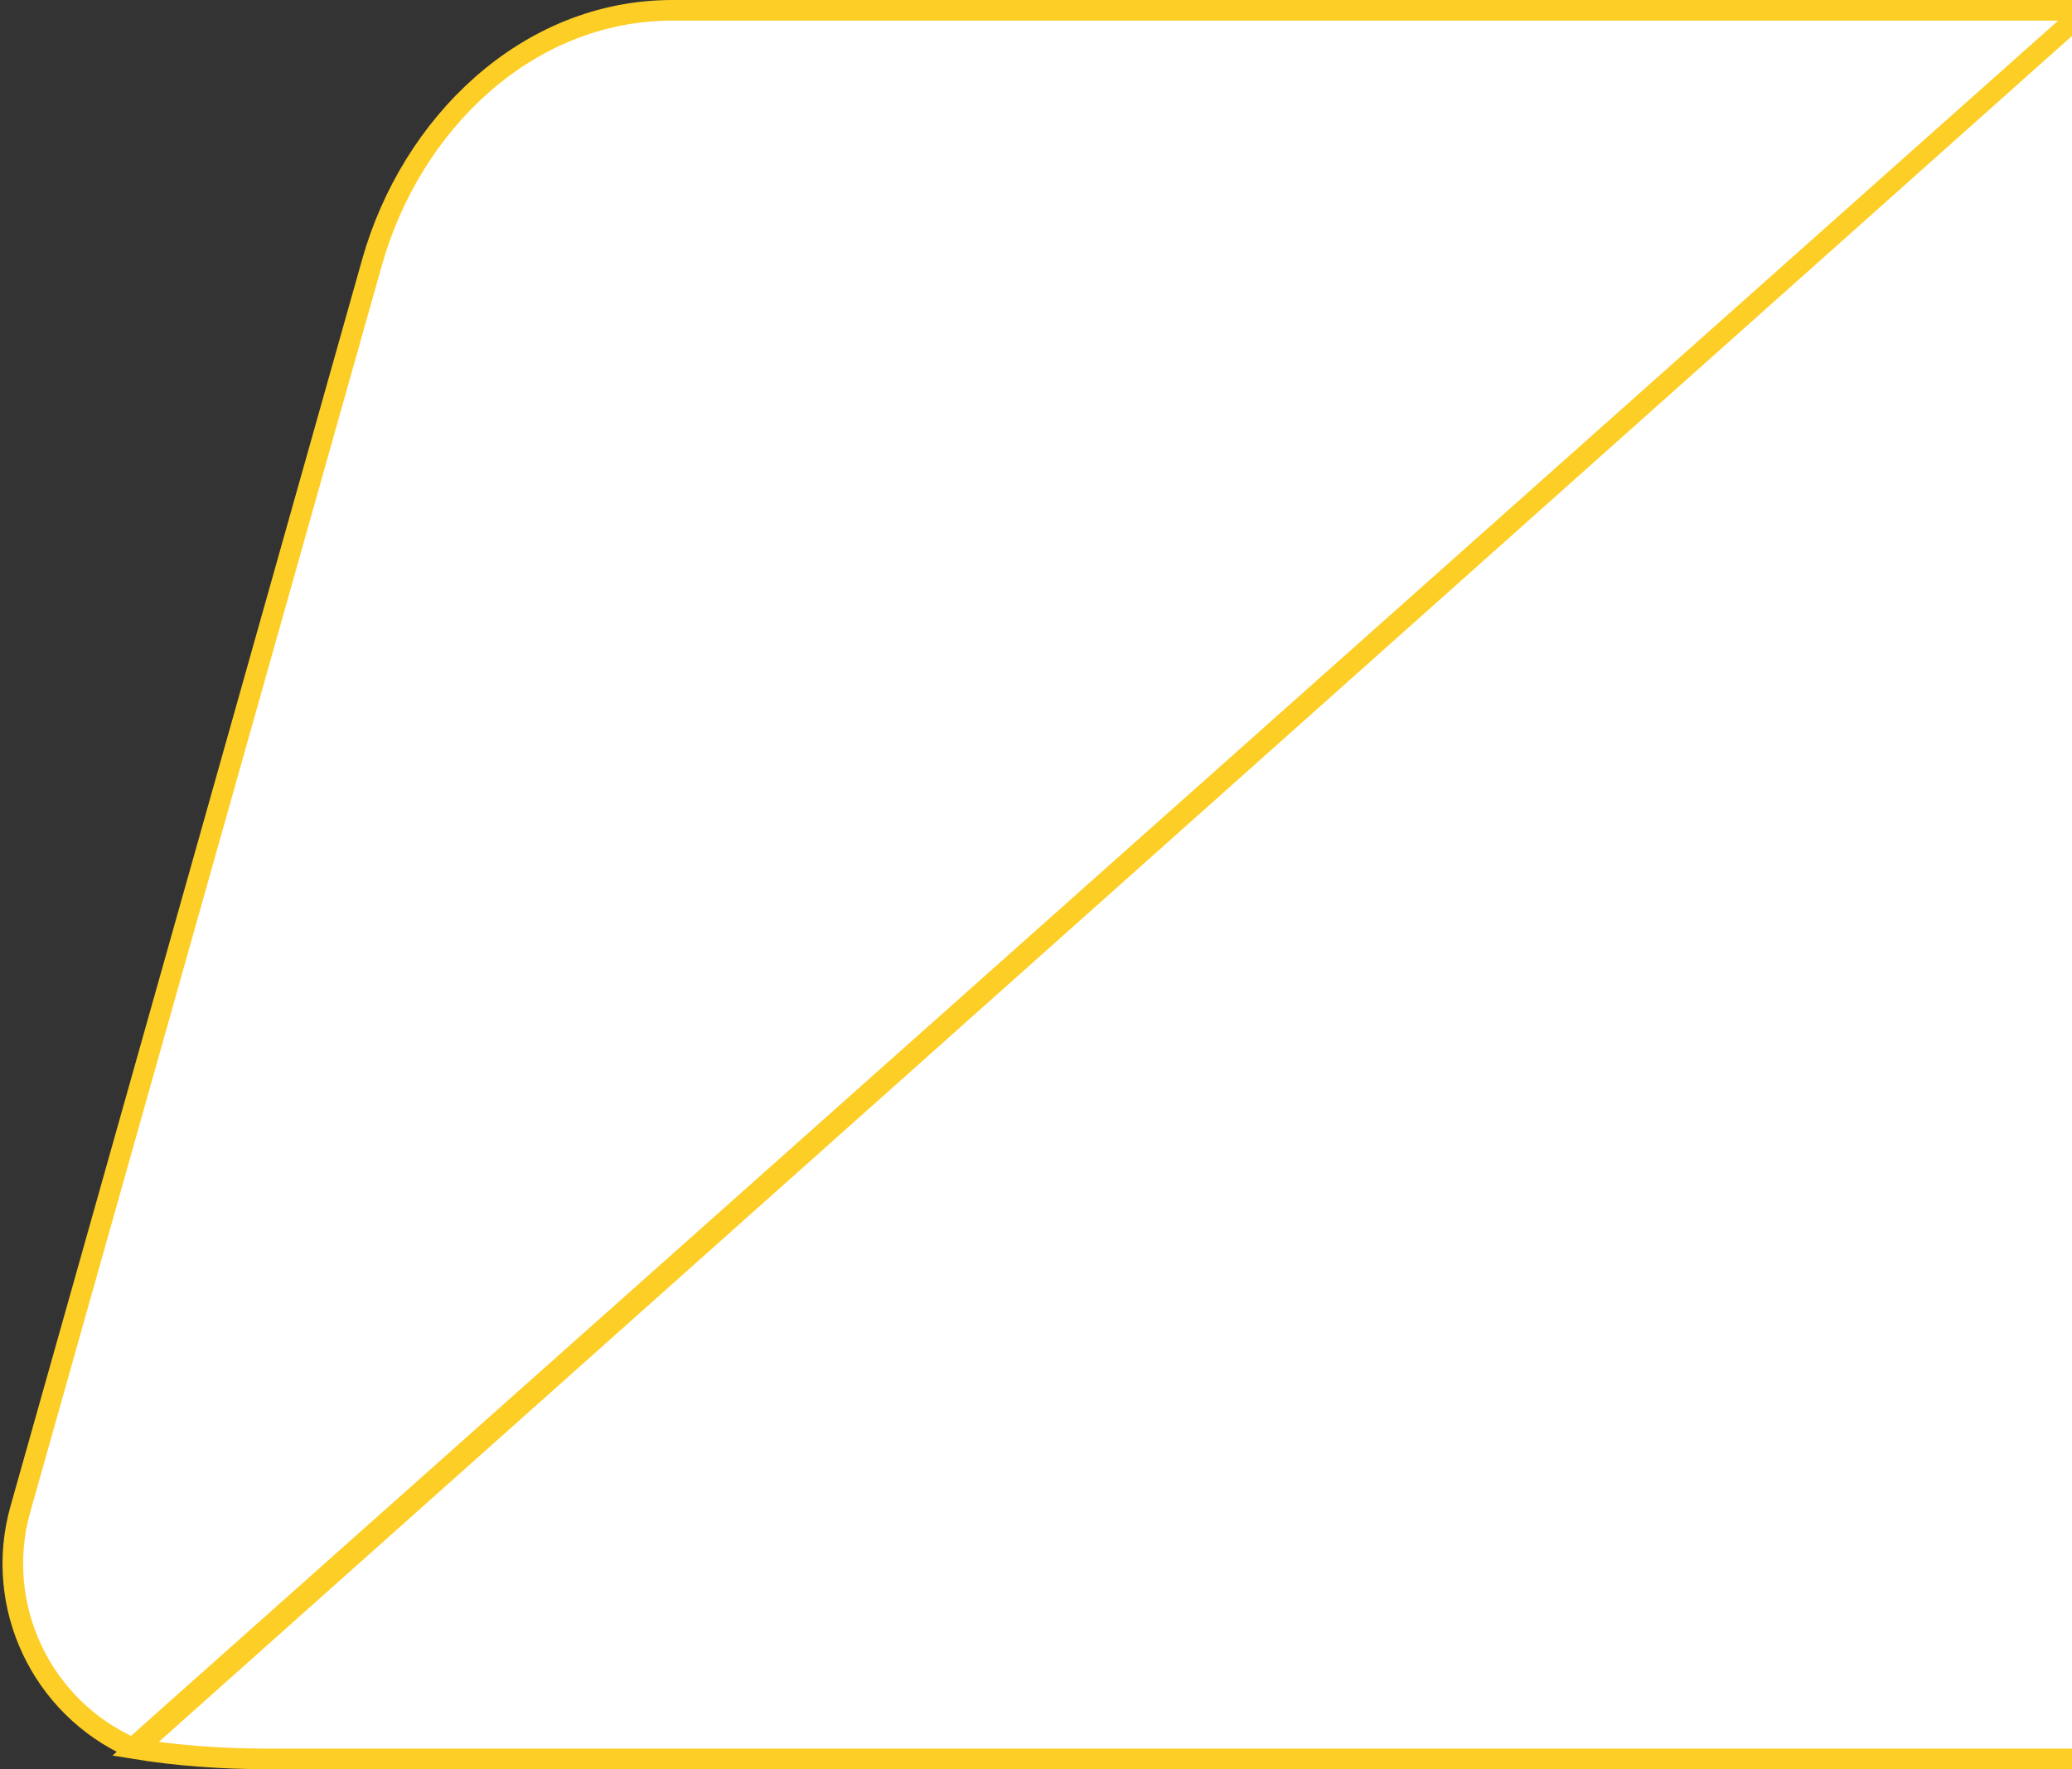 <svg width="704" height="601" viewBox="0 0 704 601" fill="none" xmlns="http://www.w3.org/2000/svg">
<rect x="0" y="0" width="704" height="601" fill="#333333" stroke="none"/>
<path d="M708.5 3.5V7V594V597.5H705H90.697C75.2 597.515 59.892 596.352 46.031 594.098L708.5 3.5ZM708.5 3.5H705H228.463H228.462C178.934 3.505 139.624 42.243 126.409 89.09L6.934 512.61C-2.319 545.41 13.953 580.023 45.114 593.825M708.5 3.5L45.114 593.825M45.114 593.825C45.403 593.953 45.71 594.046 46.027 594.097L45.114 593.825Z" fill="white" stroke="#FDCE25" stroke-width="7" stroke-miterlimit="10"/>
</svg>
